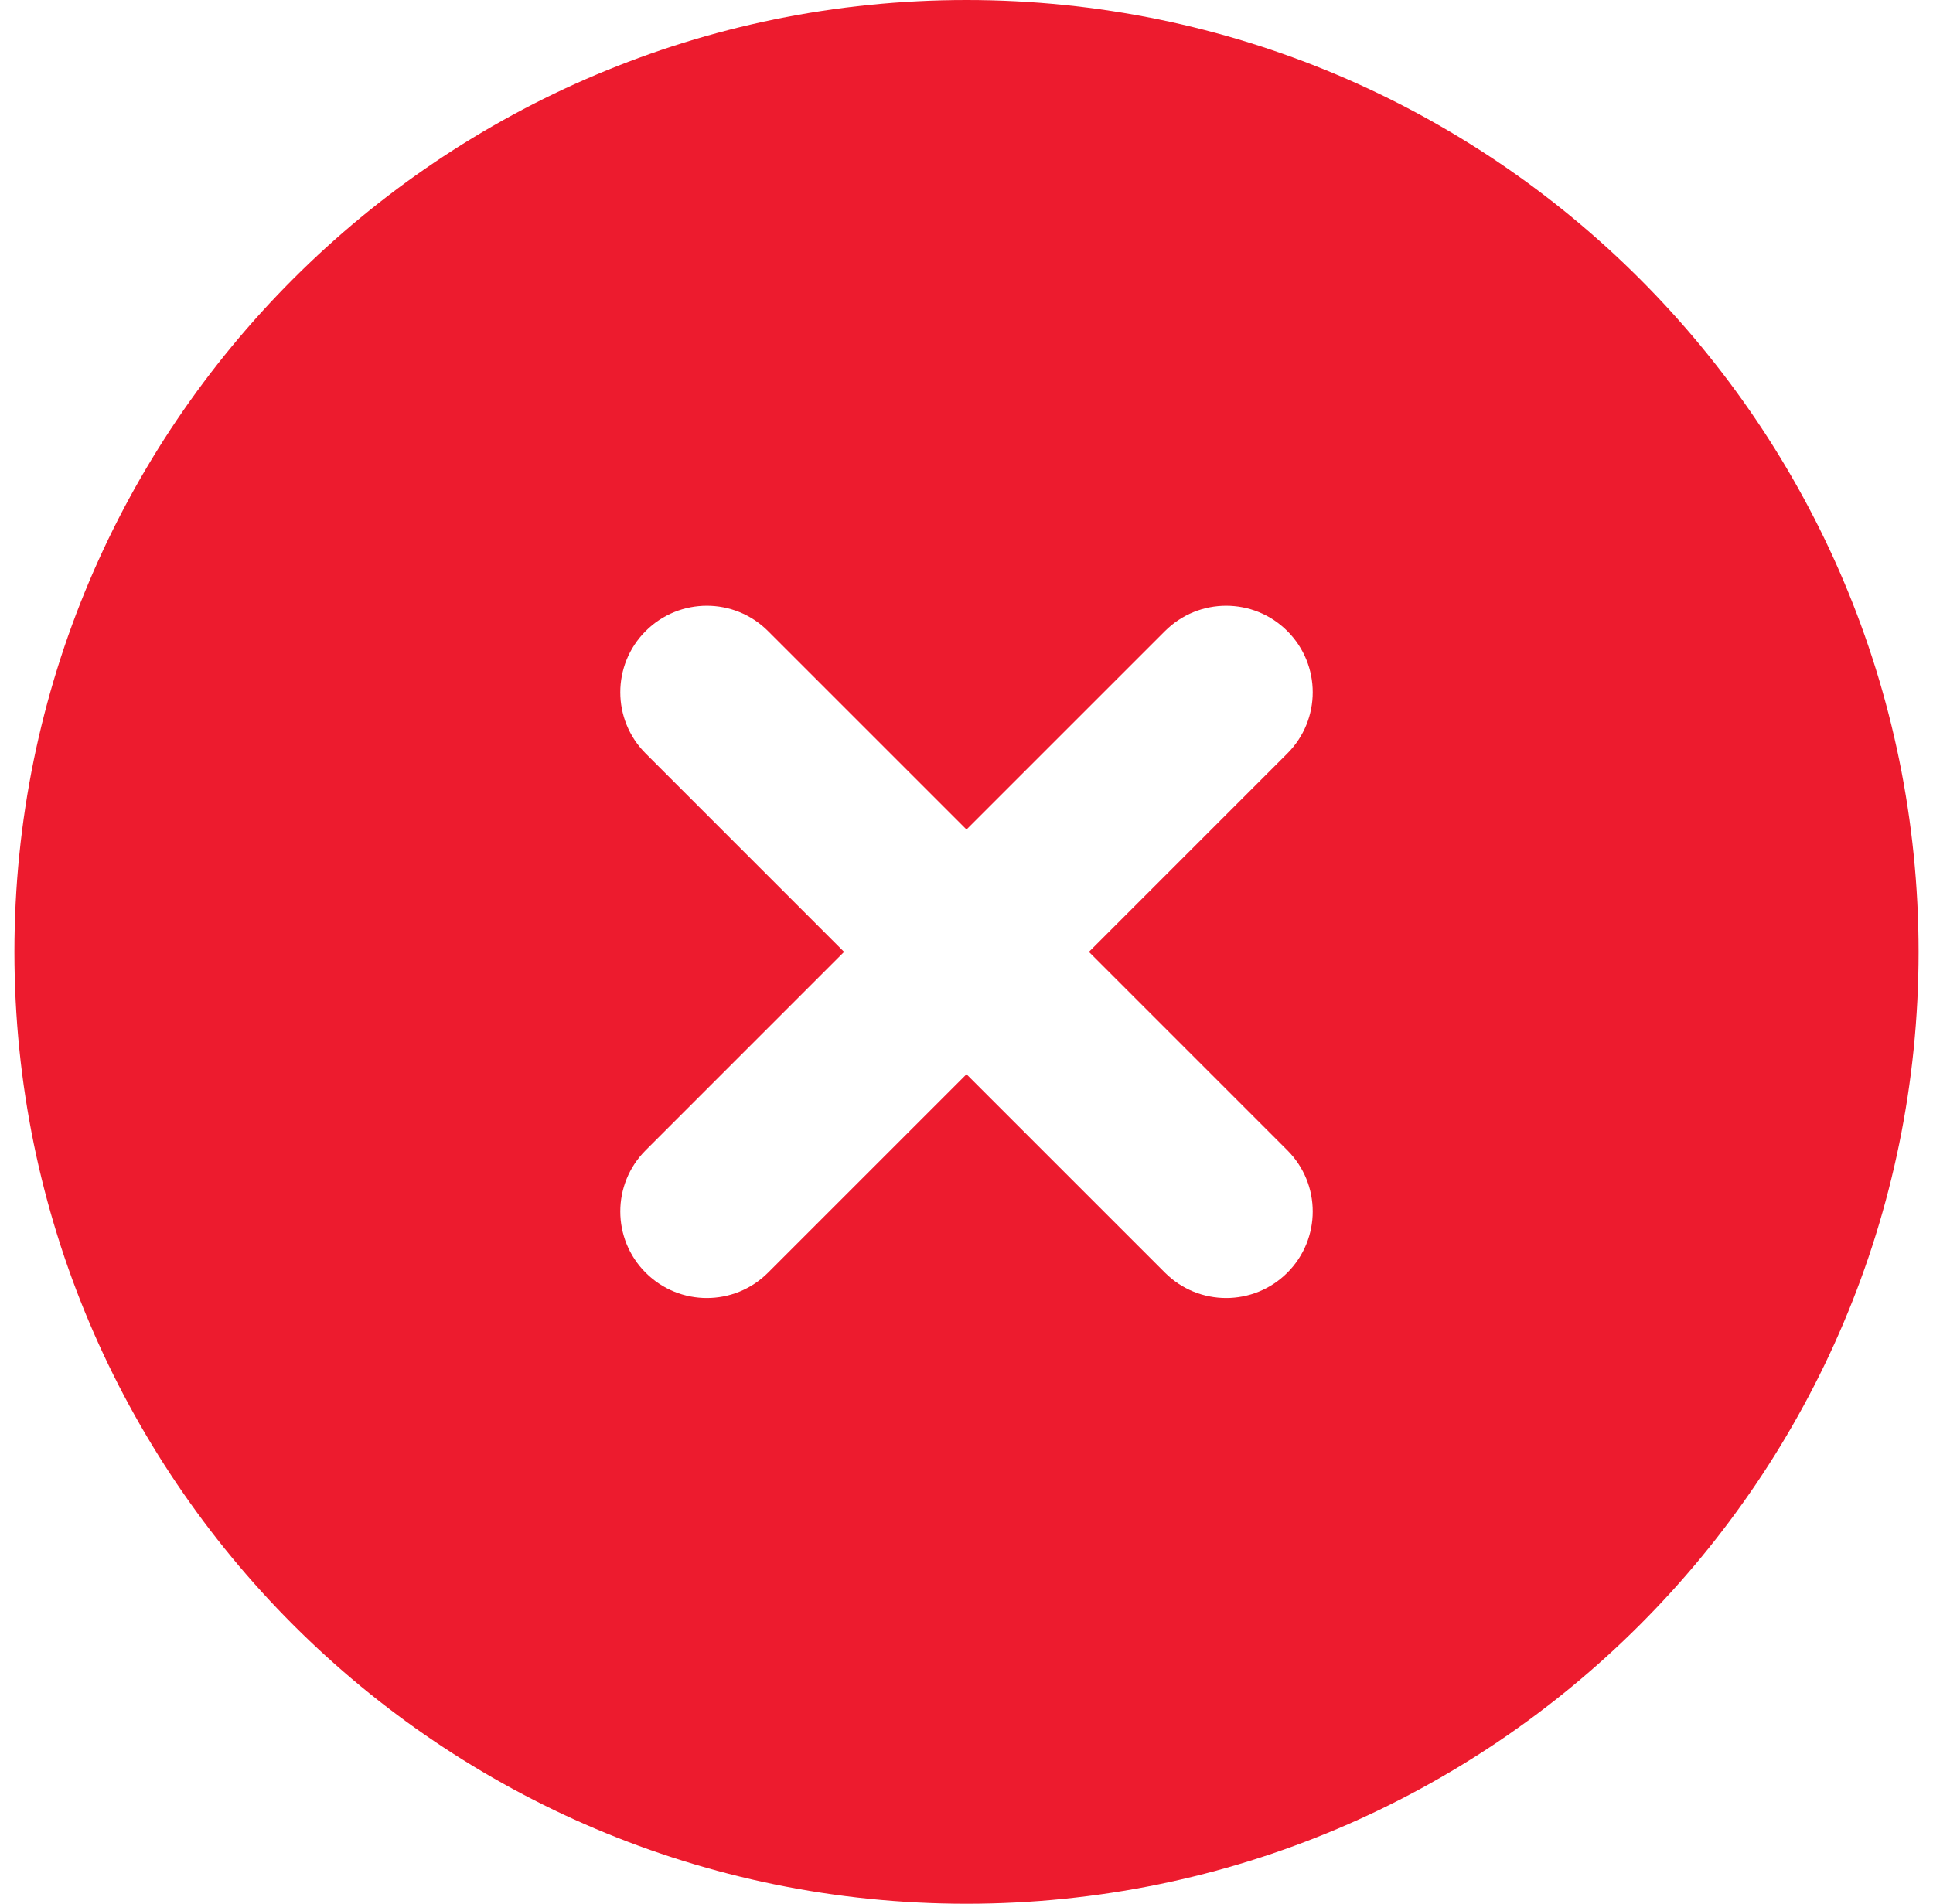 <svg width="67" height="66" viewBox="0 0 67 66" fill="none" xmlns="http://www.w3.org/2000/svg">
<path fill-rule="evenodd" clip-rule="evenodd" d="M33.5 0C15.275 0 0.5 14.775 0.5 33C0.5 51.225 15.275 66 33.5 66C51.725 66 66.5 51.225 66.5 33C66.5 14.775 51.725 0 33.5 0ZM44.621 21.879C45.793 23.05 45.793 24.95 44.621 26.121L37.743 33L44.621 39.879C45.793 41.05 45.793 42.95 44.621 44.121C43.45 45.293 41.55 45.293 40.379 44.121L33.5 37.243L26.621 44.121C25.45 45.293 23.55 45.293 22.379 44.121C21.207 42.95 21.207 41.05 22.379 39.879L29.257 33L22.379 26.121C21.207 24.95 21.207 23.05 22.379 21.879C23.55 20.707 25.45 20.707 26.621 21.879L33.5 28.757L40.379 21.879C41.55 20.707 43.45 20.707 44.621 21.879Z" fill="#ED1B2E"/>
</svg>
